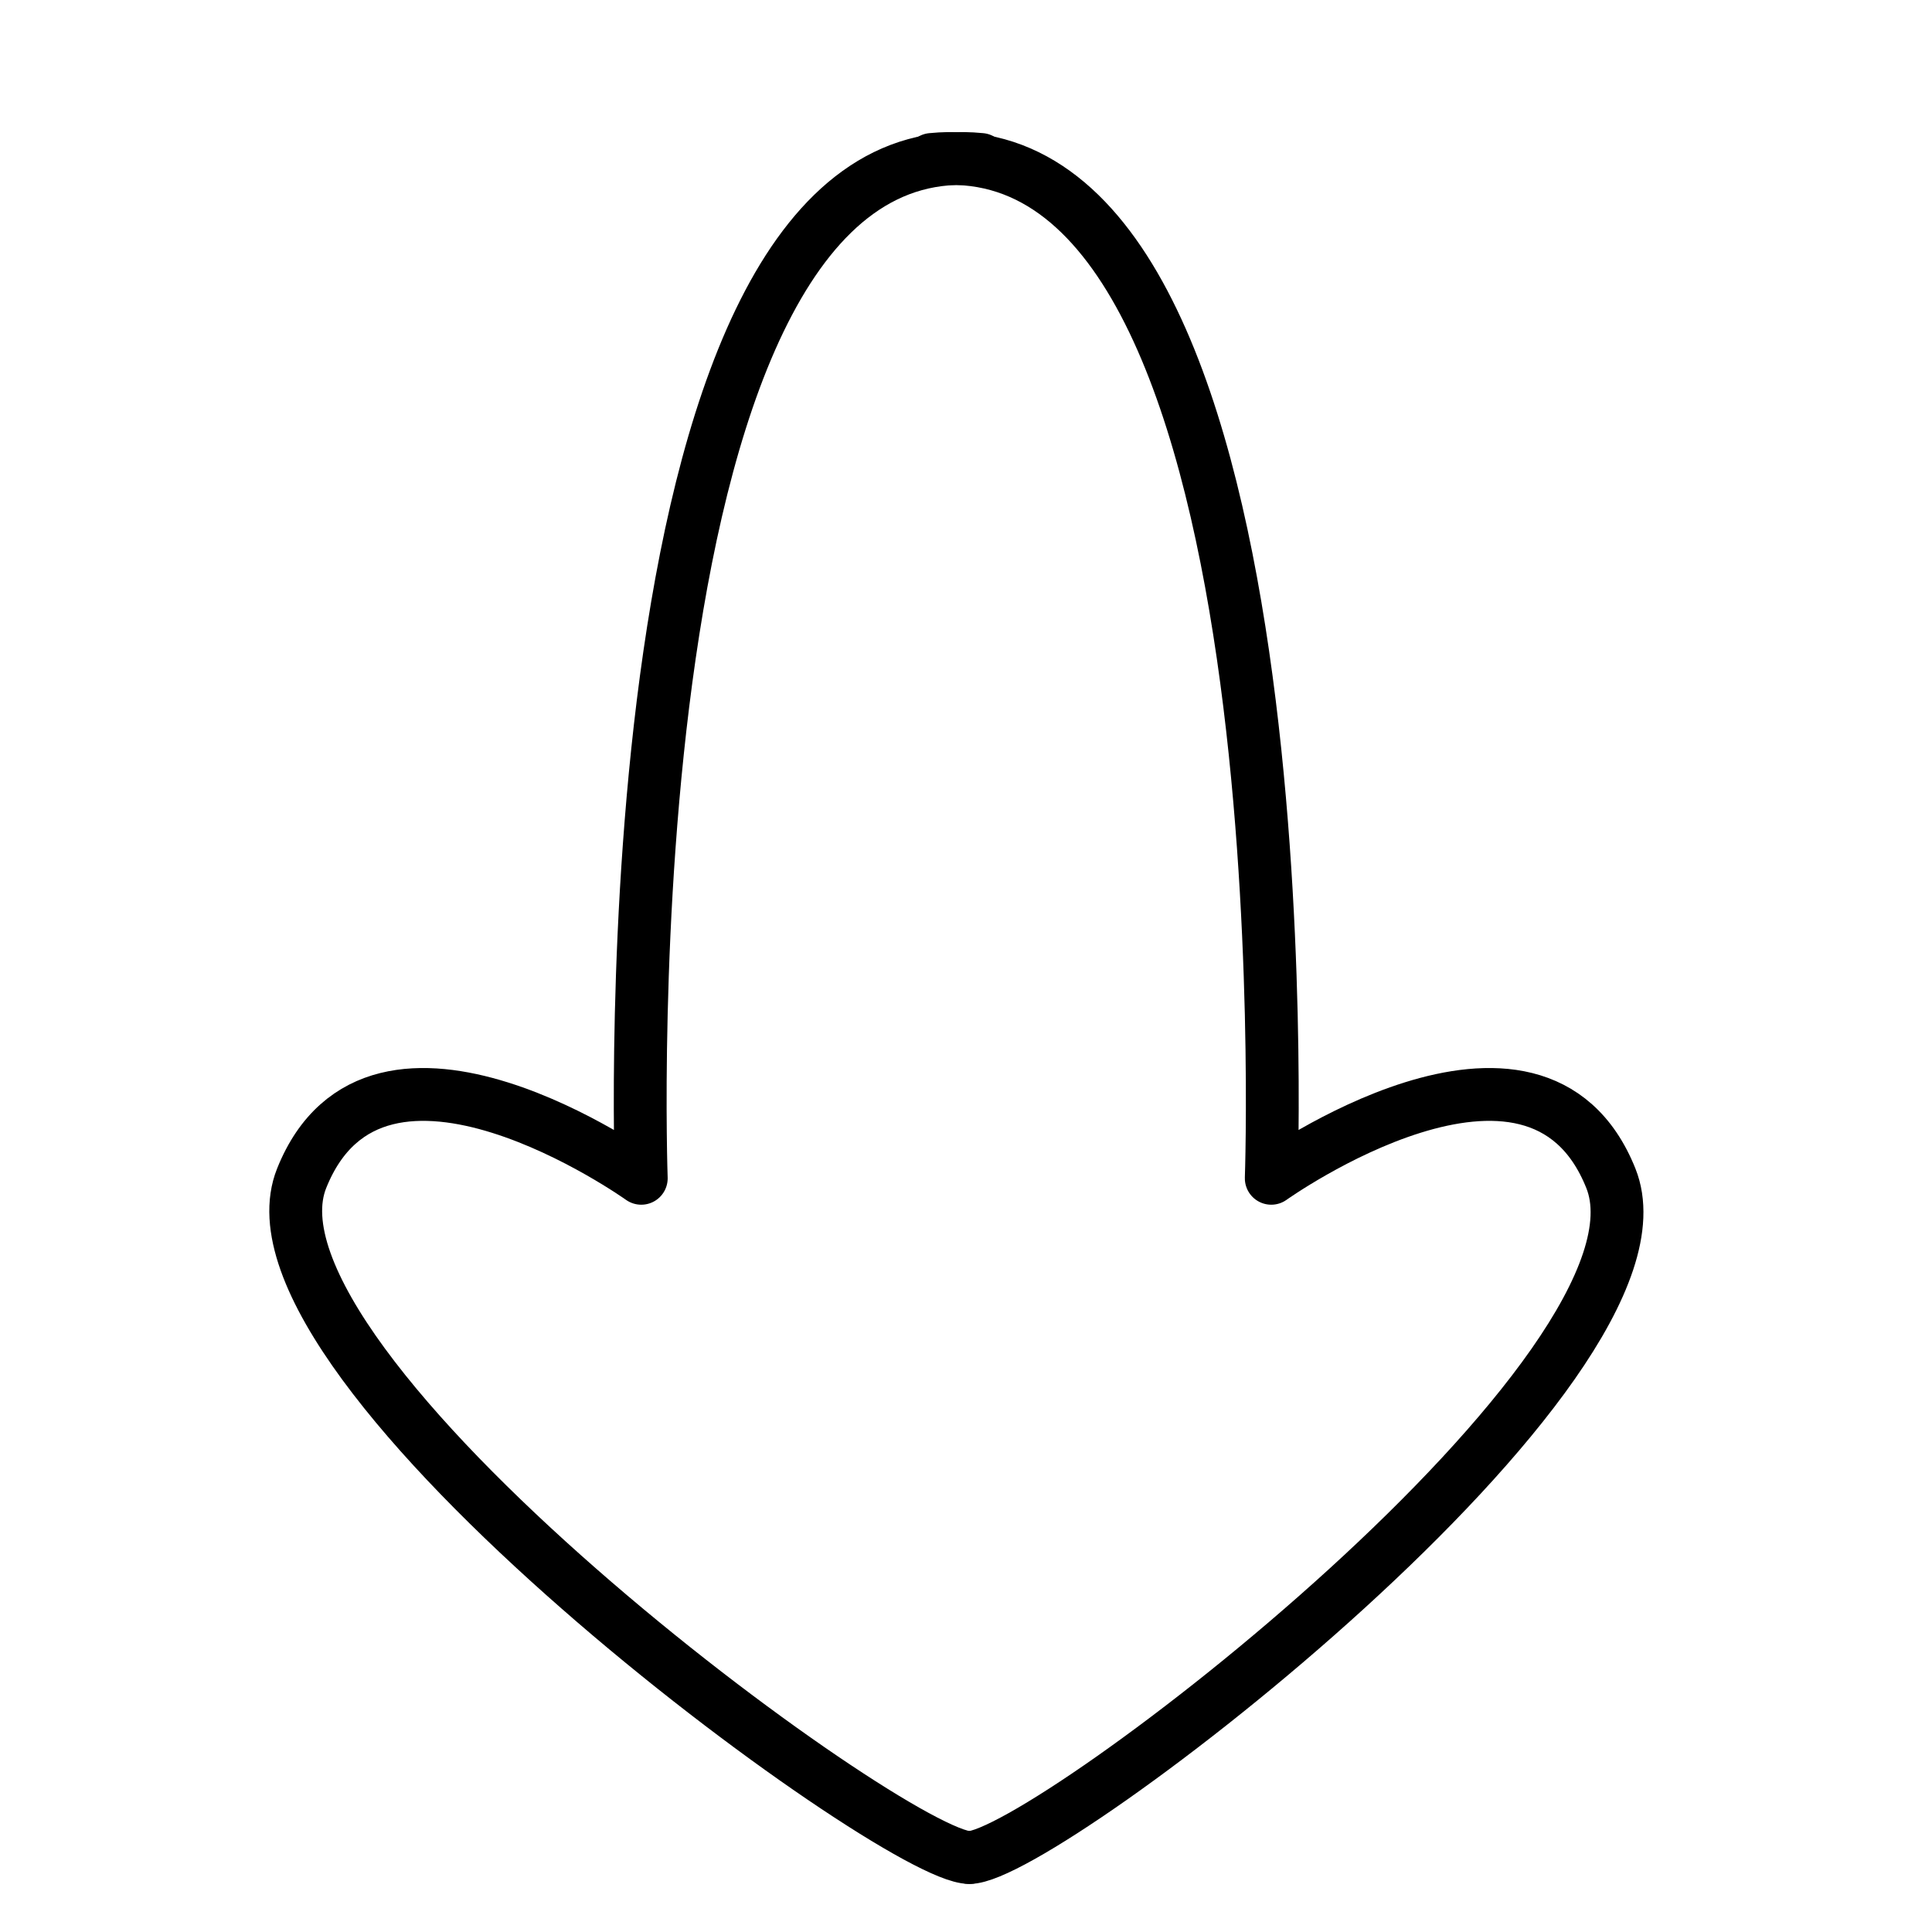 <?xml version="1.0" encoding="UTF-8" standalone="no"?>
<!-- Created with Inkscape (http://www.inkscape.org/) -->

<svg
   xmlns:dc="http://purl.org/dc/elements/1.1/"
   xmlns:cc="http://creativecommons.org/ns#"
   xmlns:rdf="http://www.w3.org/1999/02/22-rdf-syntax-ns#"
   xmlns:svg="http://www.w3.org/2000/svg"
   xmlns="http://www.w3.org/2000/svg"
   xmlns:sodipodi="http://sodipodi.sourceforge.net/DTD/sodipodi-0.dtd"
   xmlns:inkscape="http://www.inkscape.org/namespaces/inkscape"
   width="256px"
   height="256px"
   viewBox="0 0 256 256"
   version="1.1"
   id="SVGRoot"
   sodipodi:docname="Downvote.svg"
   inkscape:version="0.92.4 (5da689c313, 2019-01-14)">
  <defs
     id="defs3737" />
  <sodipodi:namedview
     id="base"
     pagecolor="#ffffff"
     bordercolor="#666666"
     borderopacity="1.0"
     inkscape:pageopacity="0.0"
     inkscape:pageshadow="2"
     inkscape:zoom="2"
     inkscape:cx="80.588397"
     inkscape:cy="68.242941"
     inkscape:document-units="px"
     inkscape:current-layer="g877"
     showgrid="true"
     inkscape:window-width="1920"
     inkscape:window-height="1017"
     inkscape:window-x="-8"
     inkscape:window-y="-8"
     inkscape:window-maximized="1"
     inkscape:grid-bbox="true"
     objecttolerance="10000"
     inkscape:lockguides="true">
    <inkscape:grid
       type="xygrid"
       id="grid3785" />
  </sodipodi:namedview>
  <g
     inkscape:groupmode="layer"
     id="layer2"
     inkscape:label="Layer 1" />
  <g
     inkscape:label="Layer 1 copy"
     id="g877"
     inkscape:groupmode="layer">
    <g
       id="g882"
       transform="rotate(180,126.724,133.565)"
       style="stroke-width:7;stroke-miterlimit:4;stroke-dasharray:none">
      <path
         sodipodi:nodetypes="cscc"
         inkscape:connector-curvature="0"
         id="path873"
         d="m 125,21 c -10,0 -95,65 -85,90 10,25 45,0 45,0 0,0 -5,140 45,135"
         style="fill:none;stroke:#000000;stroke-width:7;stroke-linecap:round;stroke-linejoin:round;stroke-miterlimit:4;stroke-dasharray:none;stroke-opacity:1" />
      <path
         style="fill:none;stroke:#000000;stroke-width:7;stroke-linecap:round;stroke-linejoin:round;stroke-miterlimit:4;stroke-dasharray:none;stroke-opacity:1"
         d="m 125,21 c 10,0 98.478,65 88.478,90 -10,25 -45,0 -45,0 0,0 5,140 -45,135"
         id="path875"
         inkscape:connector-curvature="0"
         sodipodi:nodetypes="cscc" />
    </g>
  </g>
</svg>
